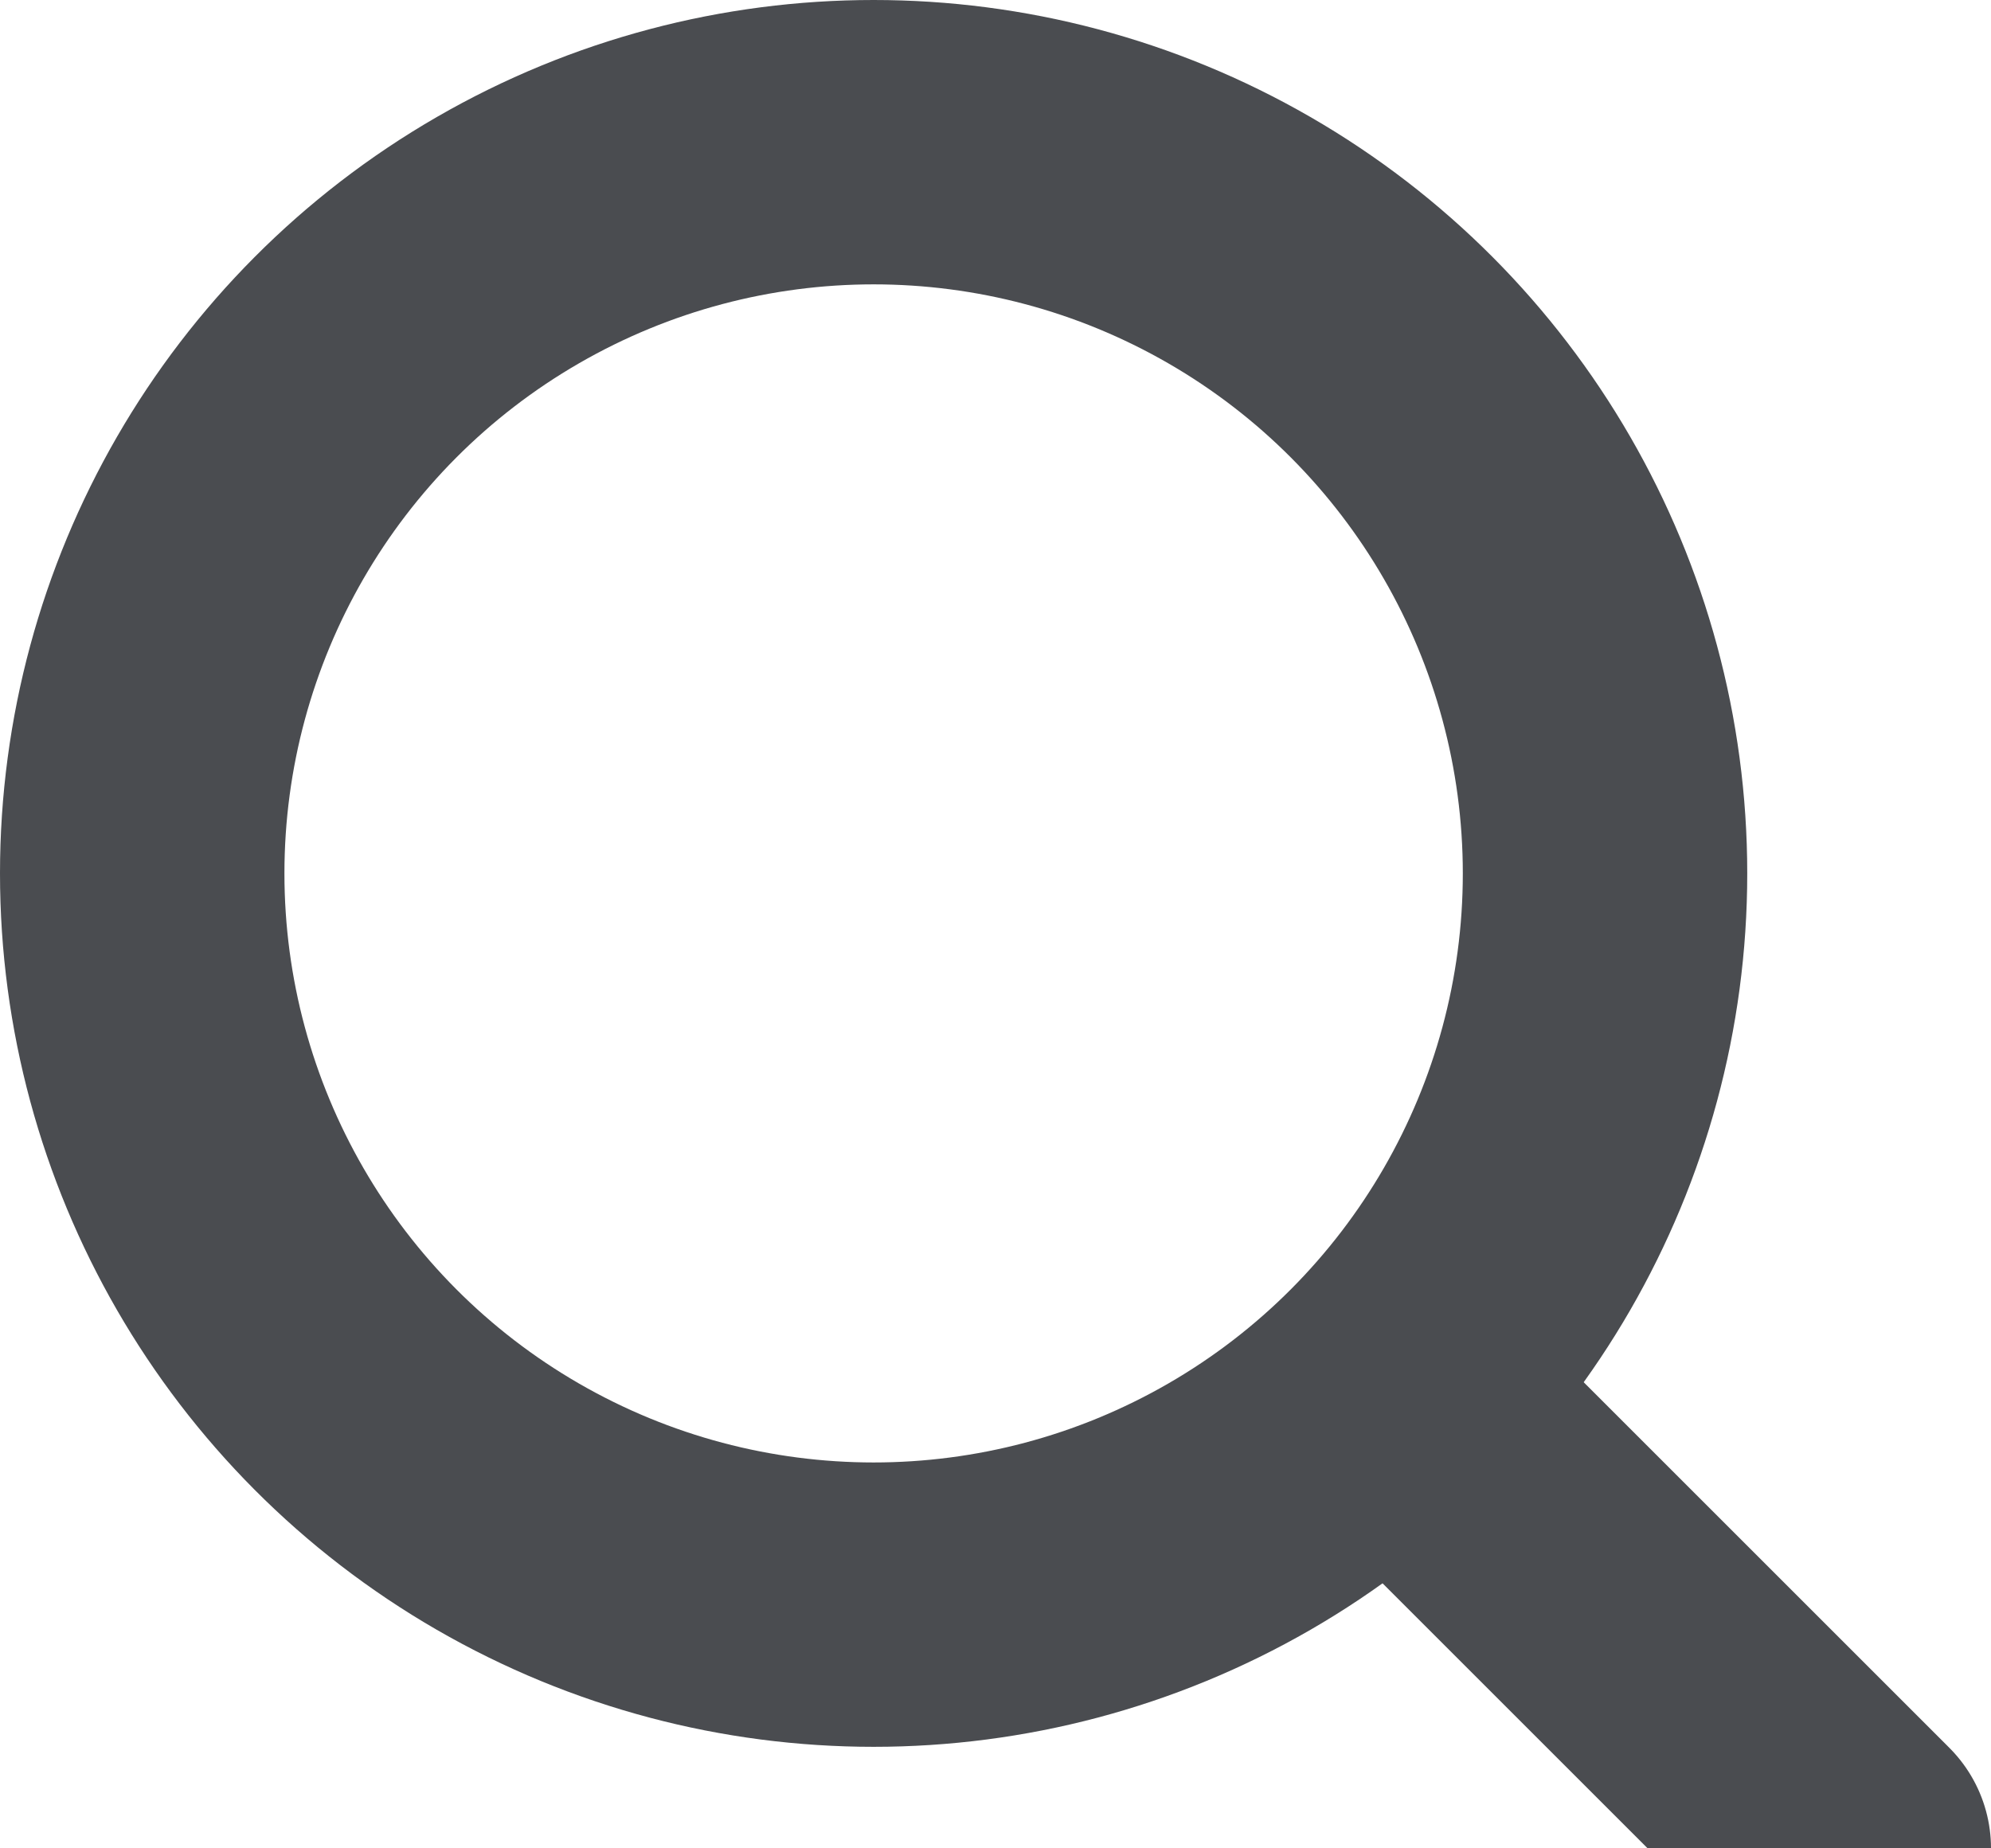 <?xml version="1.0" encoding="UTF-8"?>
<svg width="14px" height="13px" viewBox="0 0 14 13" version="1.1" xmlns="http://www.w3.org/2000/svg" xmlns:xlink="http://www.w3.org/1999/xlink">
	<!-- Generator: Sketch 50.2 (55047) - http://www.bohemiancoding.com/sketch -->
	<title>
		zoom-2
	</title>
	<desc>
		Created with Sketch.
	</desc>
	<defs>
	</defs>
	<g id="Page-1" stroke="none" stroke-width="2" fill="none" fill-rule="evenodd" stroke-linecap="round" stroke-linejoin="round">
		<g id="TWITTER-PROFILE-2018" transform="translate(-1114, -16)" stroke="#4A4C50">
			<g id="Header">
				<g id="Right-side" transform="translate(917, 6)">
					<g id="Search">
						<g id="zoom-2" transform="translate(198, 11)">
							<path d="M12,12 L8.8,8.8" id="Shape">
							</path>
							<circle id="Oval" cx="5.143" cy="5.143" r="5.143">
							</circle>
						</g>
					</g>
				</g>
			</g>
		</g>
	</g>
</svg>
